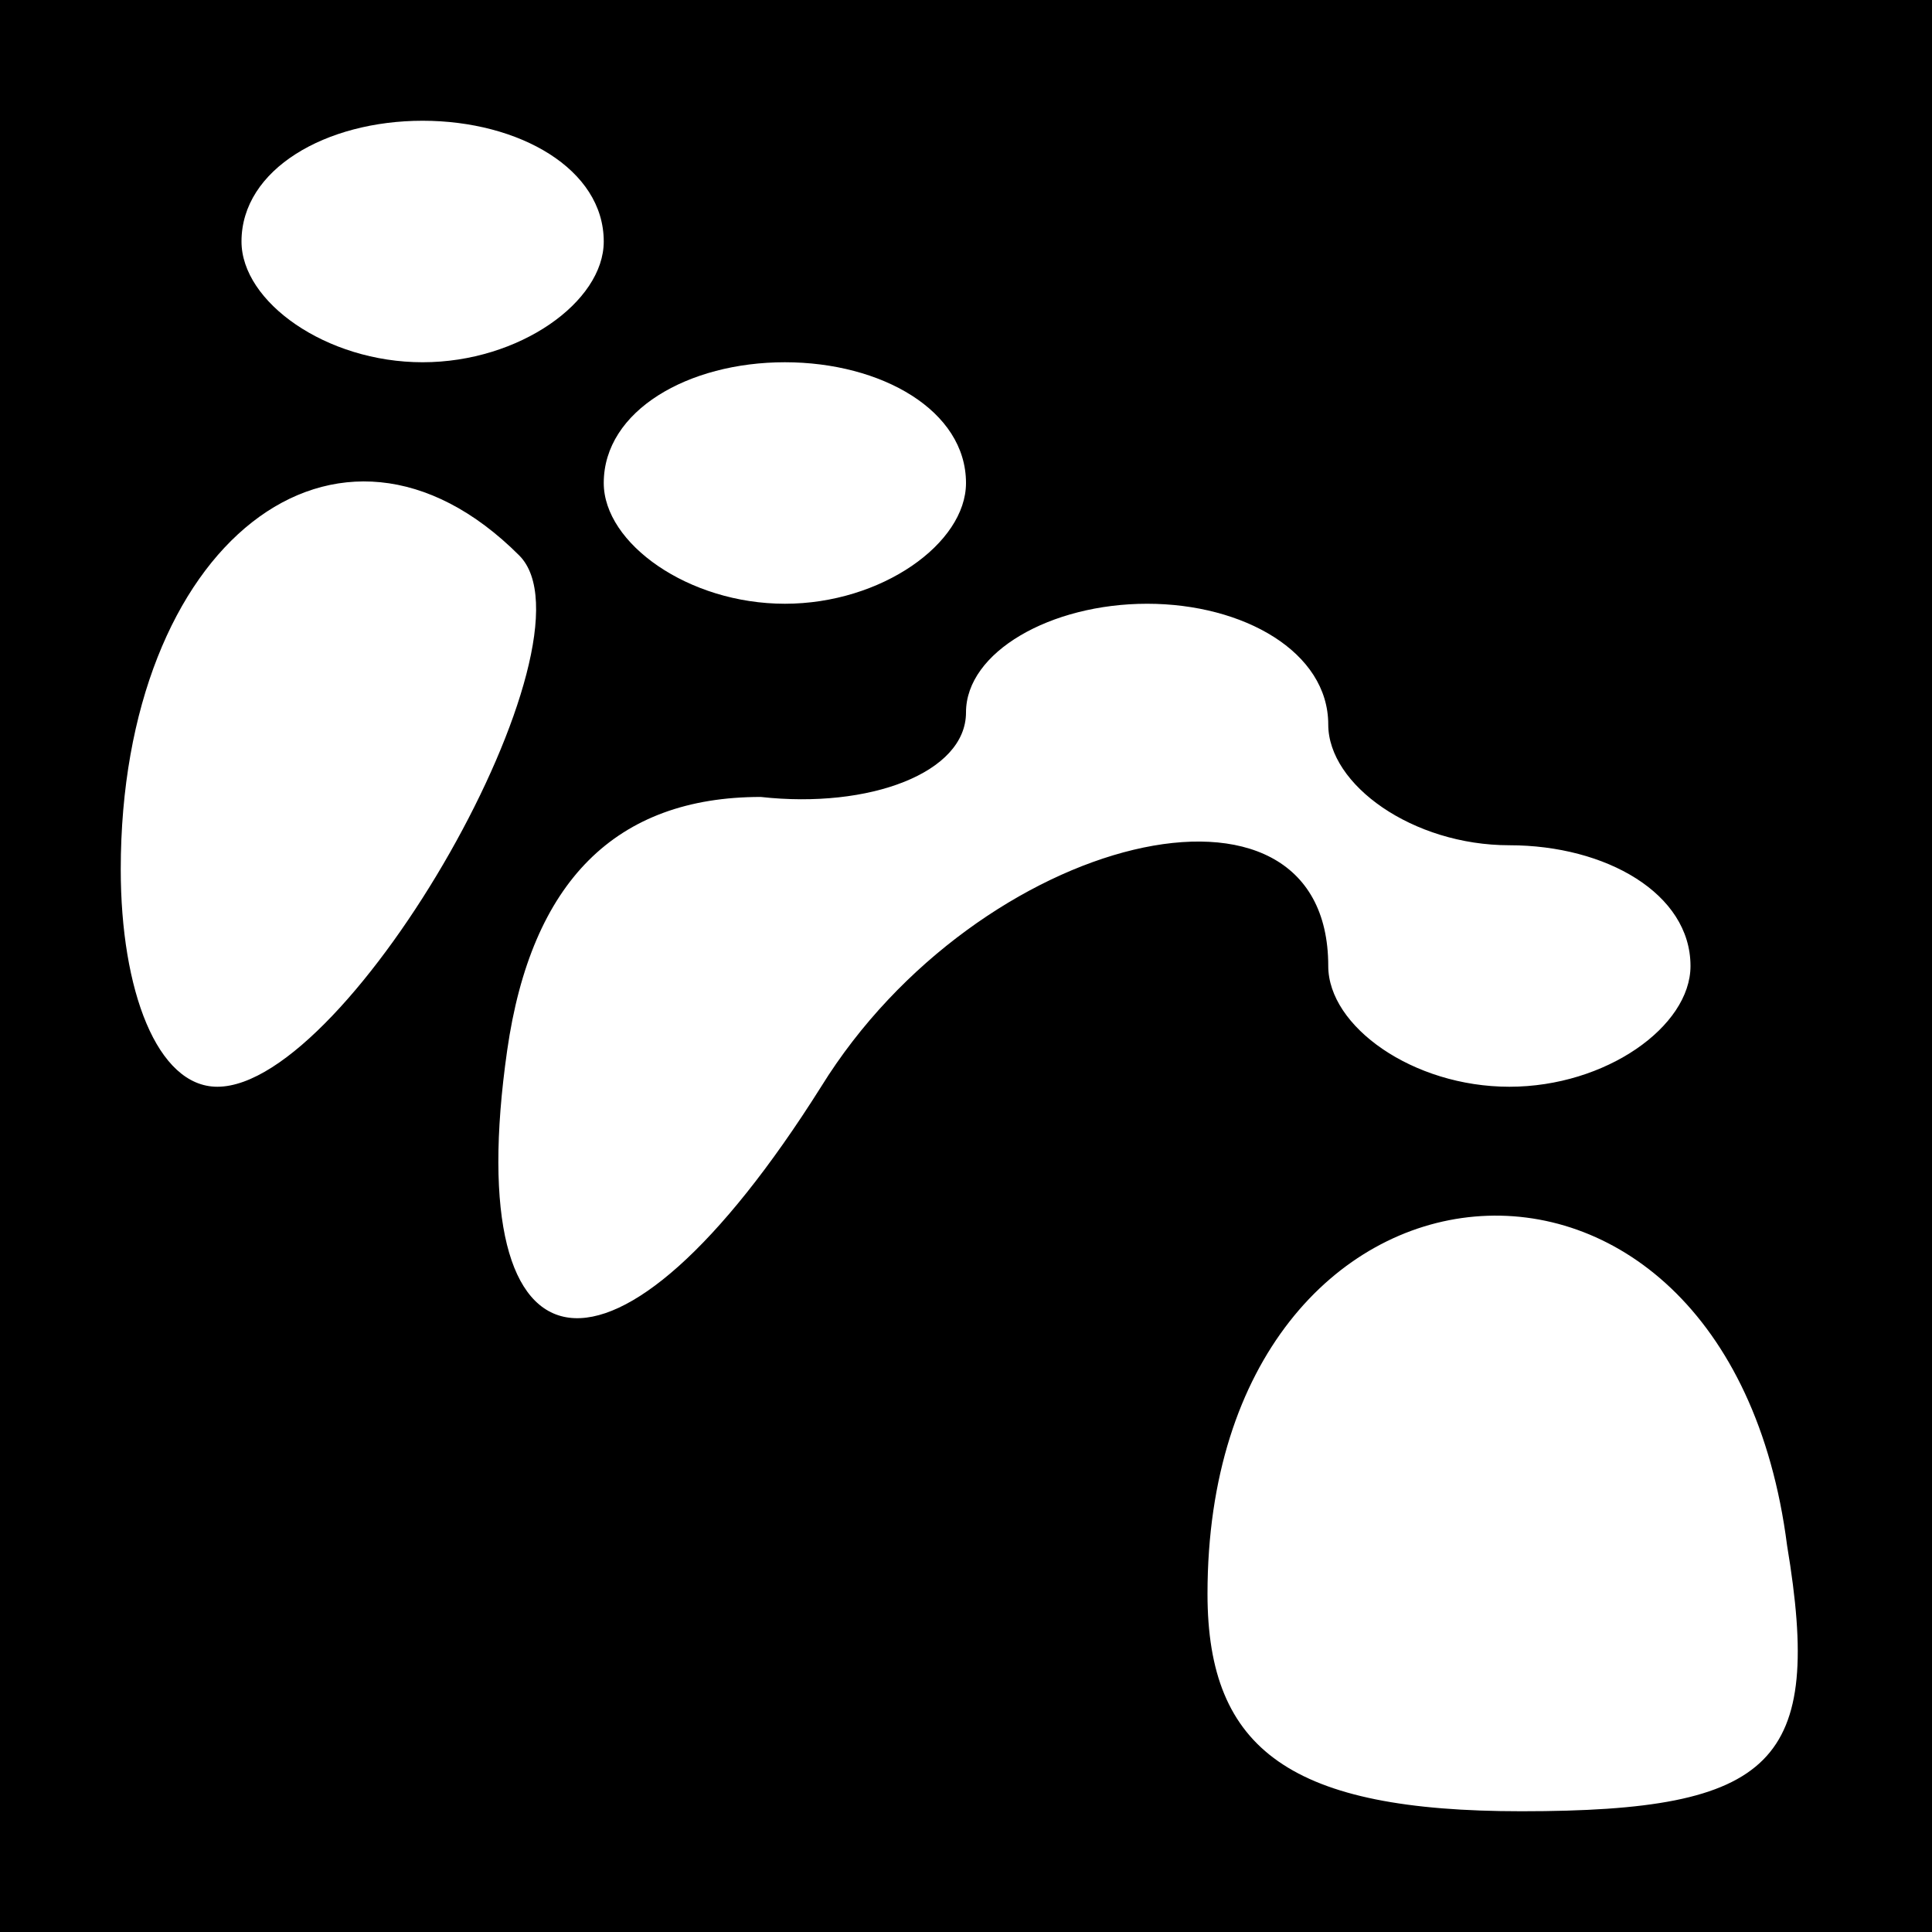 <?xml version="1.0" standalone="no"?>
<!DOCTYPE svg PUBLIC "-//W3C//DTD SVG 20010904//EN"
 "http://www.w3.org/TR/2001/REC-SVG-20010904/DTD/svg10.dtd">
<svg version="1.0" xmlns="http://www.w3.org/2000/svg"
 width="16pt" height="16pt" viewBox="0 0 16 16"
 preserveAspectRatio="xMidYMid meet">

<g transform="translate(0,16) scale(0.1,-0.1)"
fill="#000000" stroke="none">
<path d="M0 80 l0 -80 80 0 80 0 0 80 0 80 -80 0 -80 0 0 -80z m50 60 c0 -5
-7 -10 -15 -10 -8 0 -15 5 -15 10 0 6 7 10 15 10 8 0 15 -4 15 -10z m30 -20
c0 -5 -7 -10 -15 -10 -8 0 -15 5 -15 10 0 6 7 10 15 10 8 0 15 -4 15 -10z
m-37 -6 c7 -7 -14 -44 -25 -44 -5 0 -8 8 -8 18 0 27 18 41 33 26z m67 -14 c0
-5 7 -10 15 -10 8 0 15 -4 15 -10 0 -5 -7 -10 -15 -10 -8 0 -15 5 -15 10 0 18
-29 11 -42 -10 -17 -27 -30 -25 -26 3 2 14 9 21 21 21 9 -1 17 2 17 7 0 5 7 9
15 9 8 0 15 -4 15 -10z m38 -68 c3 -18 -1 -22 -22 -22 -19 0 -26 5 -26 18 0
39 43 43 48 4z"/>
</g>
</svg>
